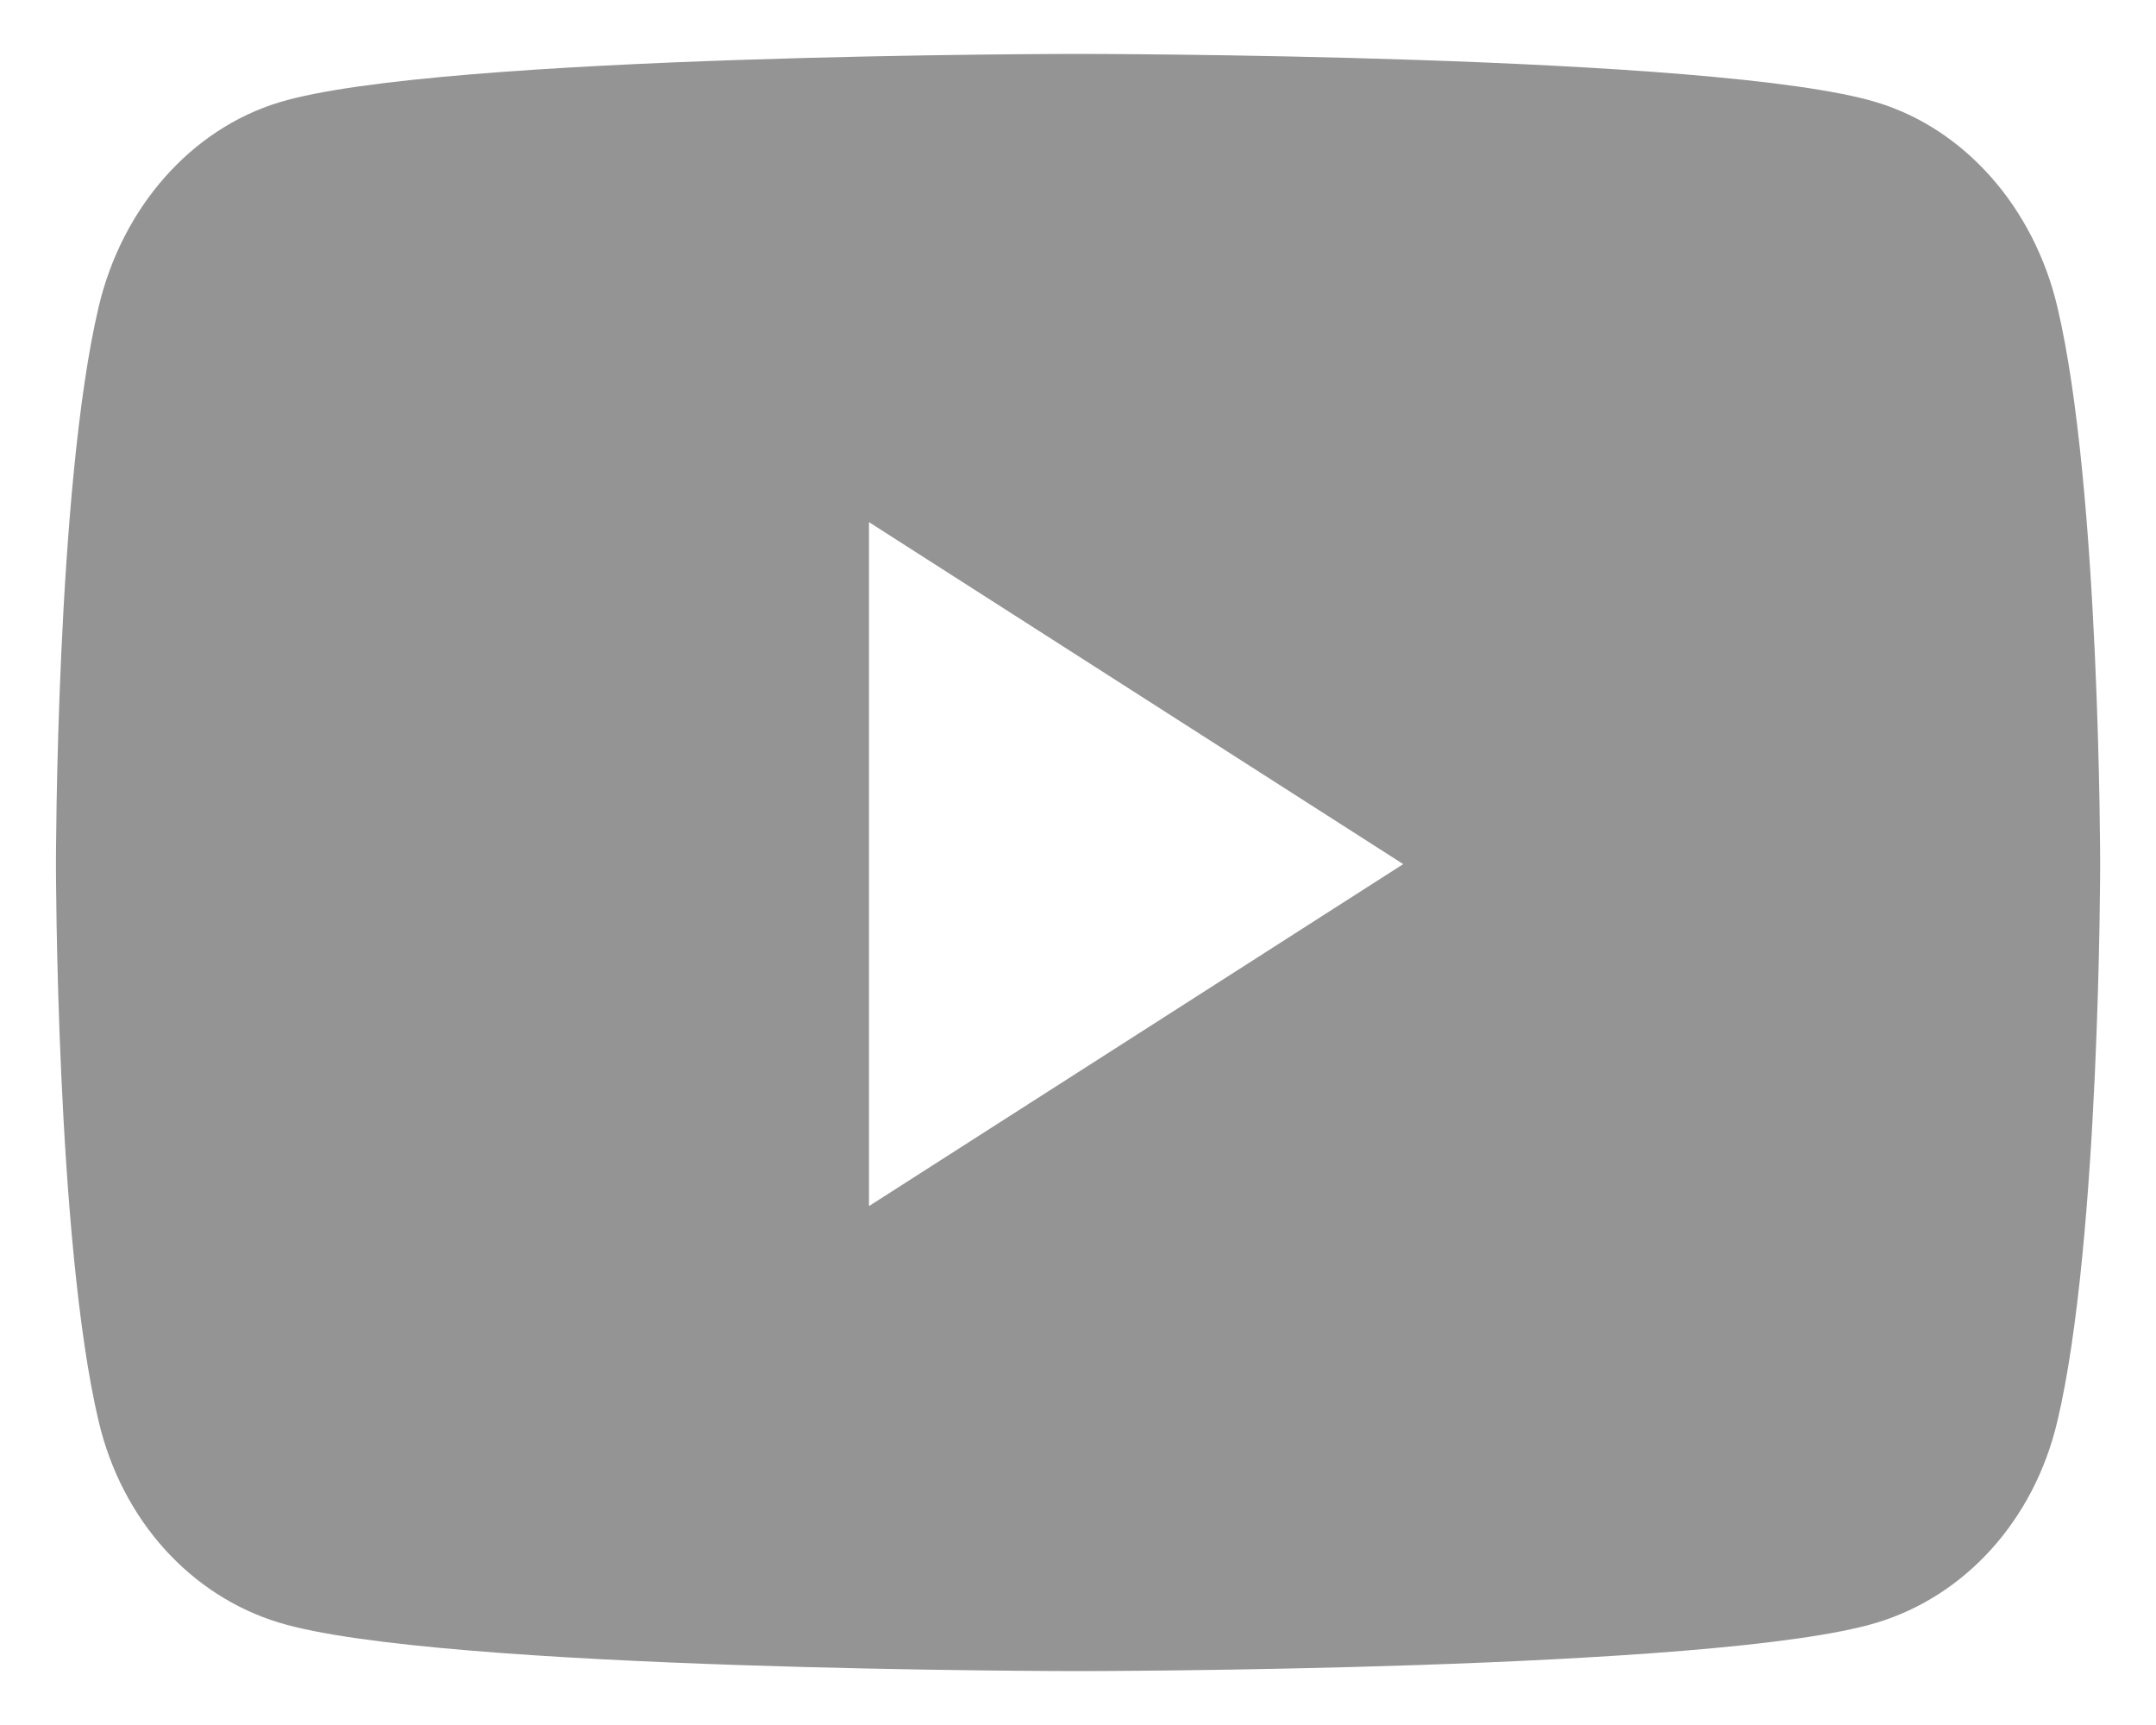 <svg width="20" height="16" viewBox="0 0 20 16" fill="none" xmlns="http://www.w3.org/2000/svg">
<path d="M19.085 2.847C18.867 1.923 18.225 1.196 17.409 0.949C15.93 0.5 10 0.5 10 0.5C10 0.5 4.07 0.5 2.591 0.949C1.775 1.196 1.133 1.923 0.915 2.847C0.519 4.521 0.519 8.015 0.519 8.015C0.519 8.015 0.519 11.509 0.915 13.183C1.133 14.107 1.775 14.804 2.591 15.051C4.07 15.5 10 15.5 10 15.5C10 15.5 15.93 15.5 17.409 15.051C18.225 14.804 18.867 14.107 19.085 13.183C19.482 11.509 19.482 8.015 19.482 8.015C19.482 8.015 19.482 4.521 19.085 2.847ZM8.061 11.187V4.843L13.017 8.015L8.061 11.187Z" fill="#949494"/>
</svg>

